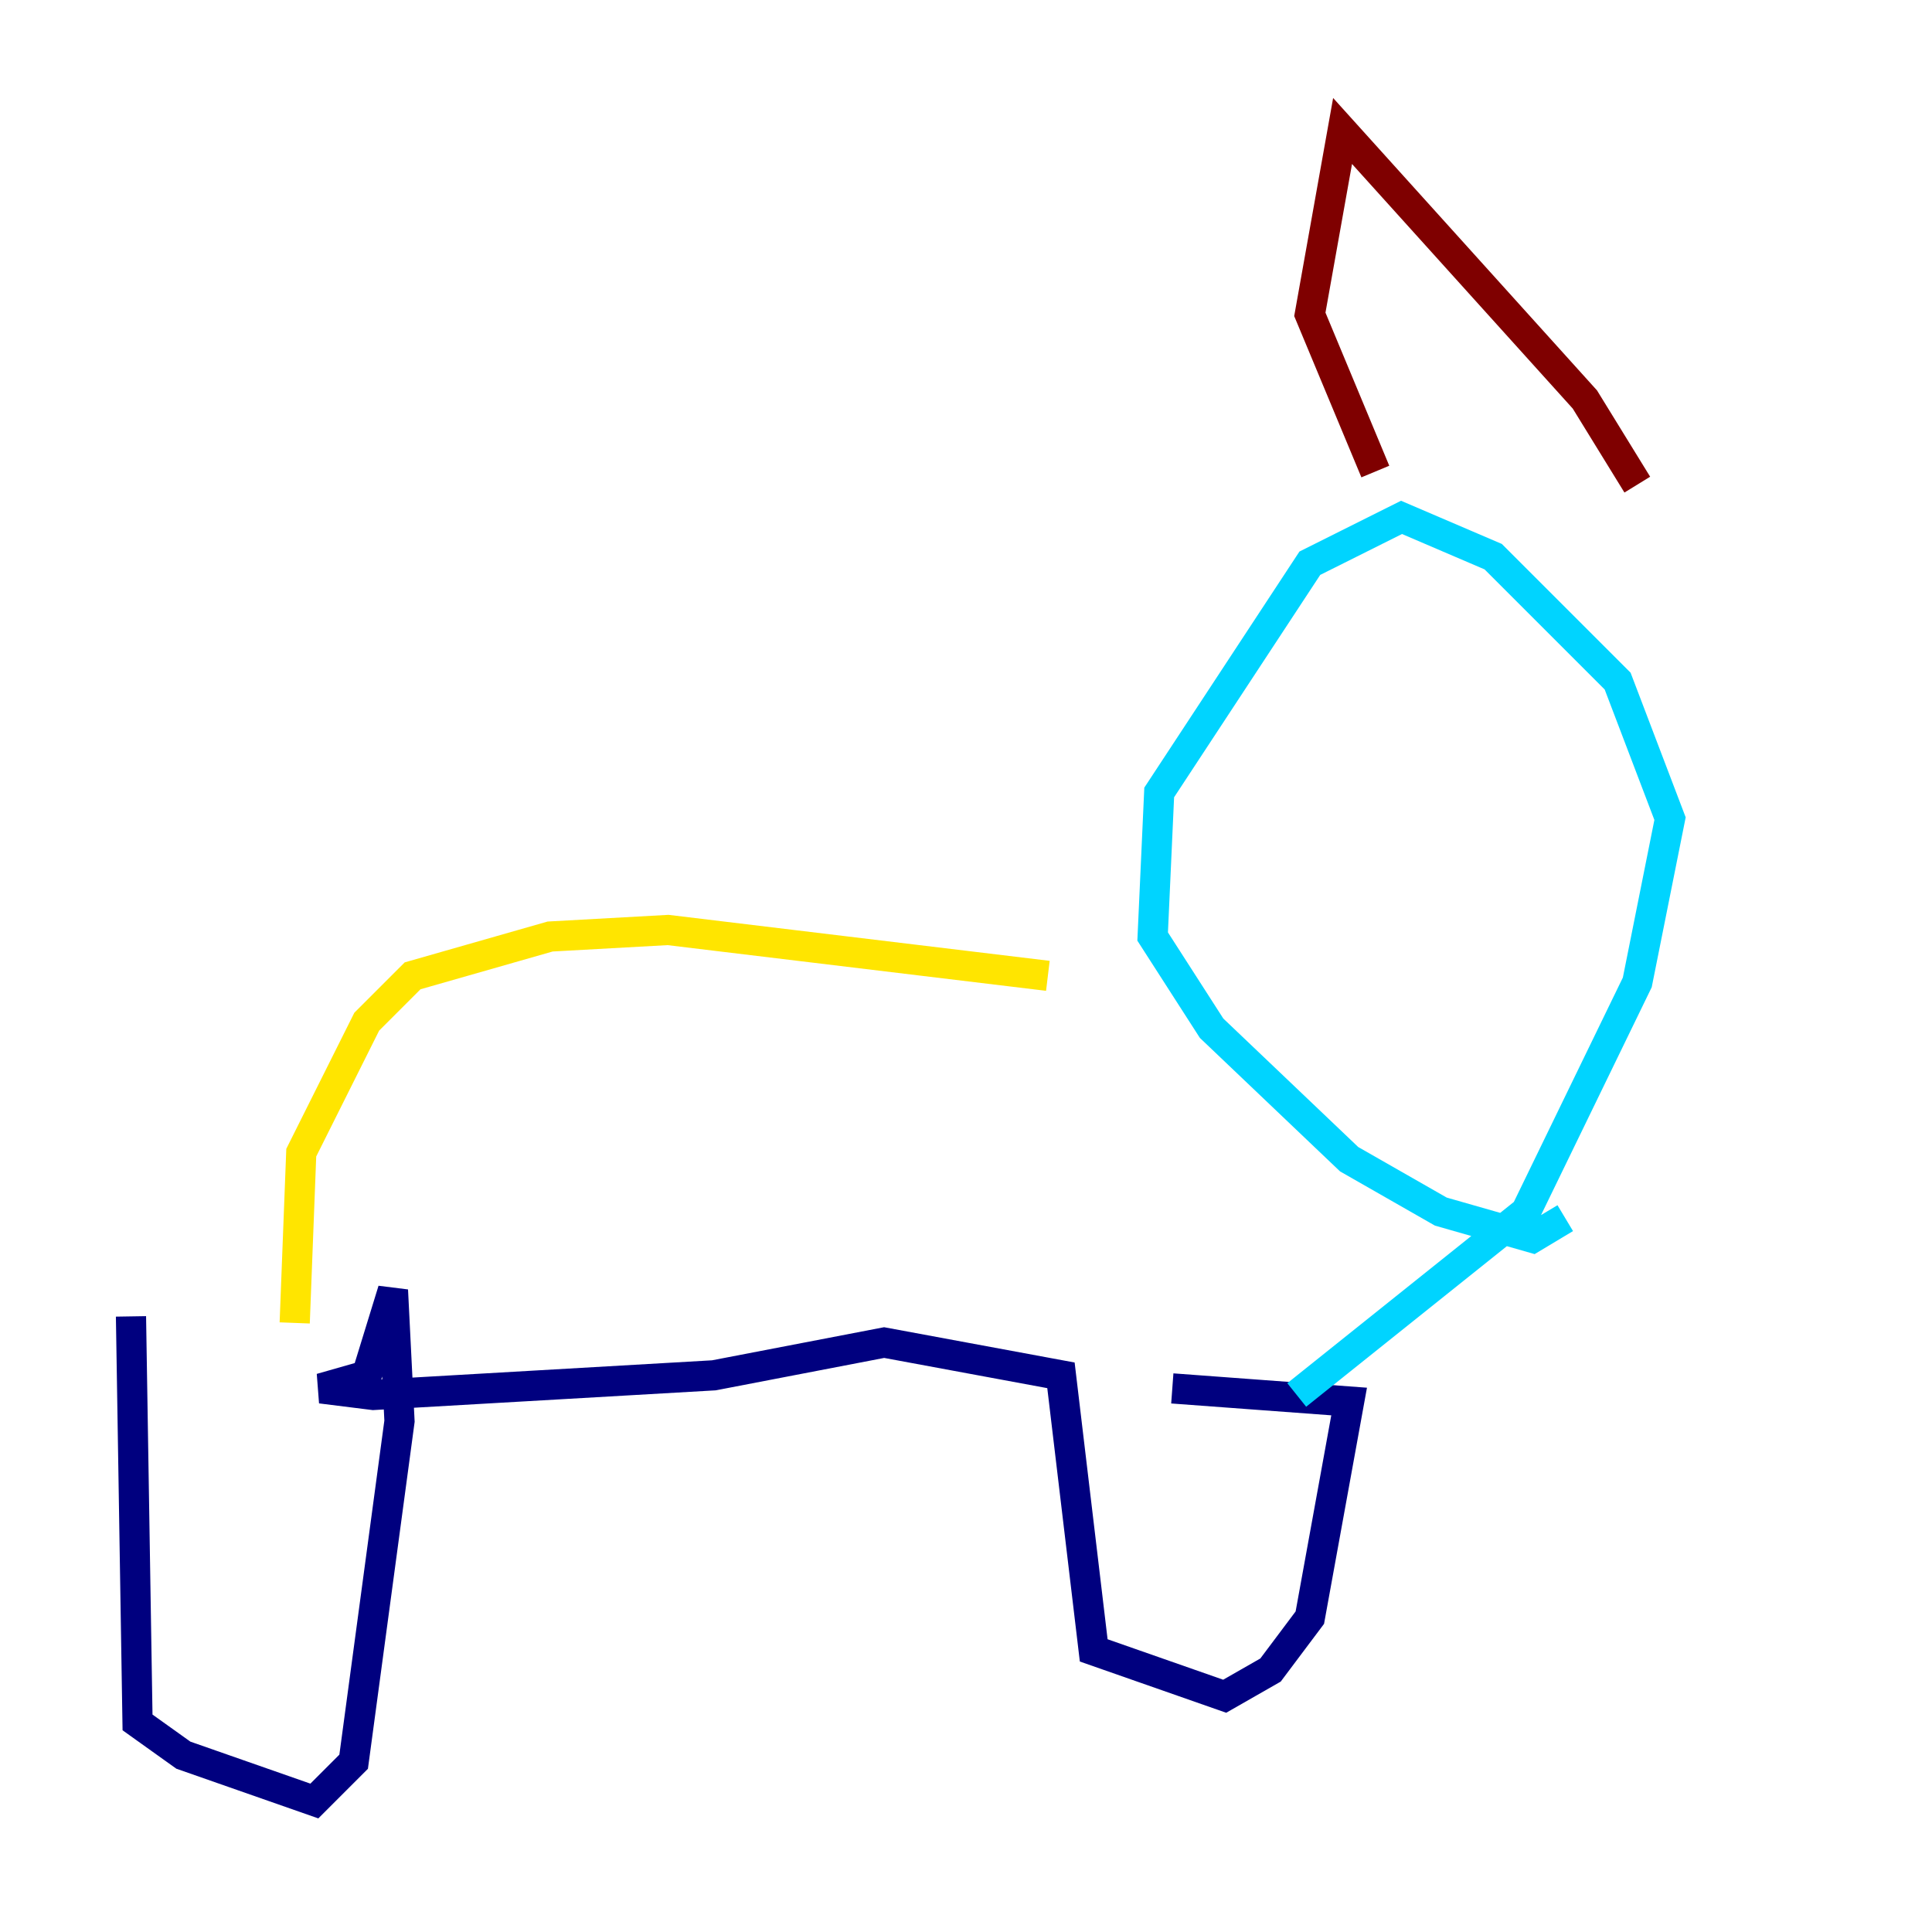 <?xml version="1.0" encoding="utf-8" ?>
<svg baseProfile="tiny" height="128" version="1.2" viewBox="0,0,128,128" width="128" xmlns="http://www.w3.org/2000/svg" xmlns:ev="http://www.w3.org/2001/xml-events" xmlns:xlink="http://www.w3.org/1999/xlink"><defs /><polyline fill="none" points="8.678,87.214 9.112,114.115 12.149,116.285 20.827,119.322 23.43,116.719 26.468,94.156 26.034,85.478 24.298,91.119 21.261,91.986 24.732,92.42 47.295,91.119 58.576,88.949 70.291,91.119 72.461,109.342 81.139,112.38 84.176,110.644 86.78,107.173 89.383,92.854 77.668,91.986" stroke="#00007f" stroke-width="2" /><polyline fill="none" points="85.912,92.42 101.098,80.271 108.475,65.085 110.644,54.237 107.173,45.125 98.929,36.881 92.854,34.278 86.78,37.315 76.8,52.502 76.366,62.047 80.271,68.122 89.383,76.8 95.458,80.271 101.532,82.007 103.702,80.705" stroke="#00d4ff" stroke-width="2" /><polyline fill="none" points="69.424,64.651 44.258,61.614 36.447,62.047 27.336,64.651 24.298,67.688 19.959,76.366 19.525,87.647" stroke="#ffe500" stroke-width="2" /><polyline fill="none" points="91.119,31.241 86.78,20.827 88.949,8.678 105.003,26.468 108.475,32.108" stroke="#7f0000" stroke-width="2" /></svg>